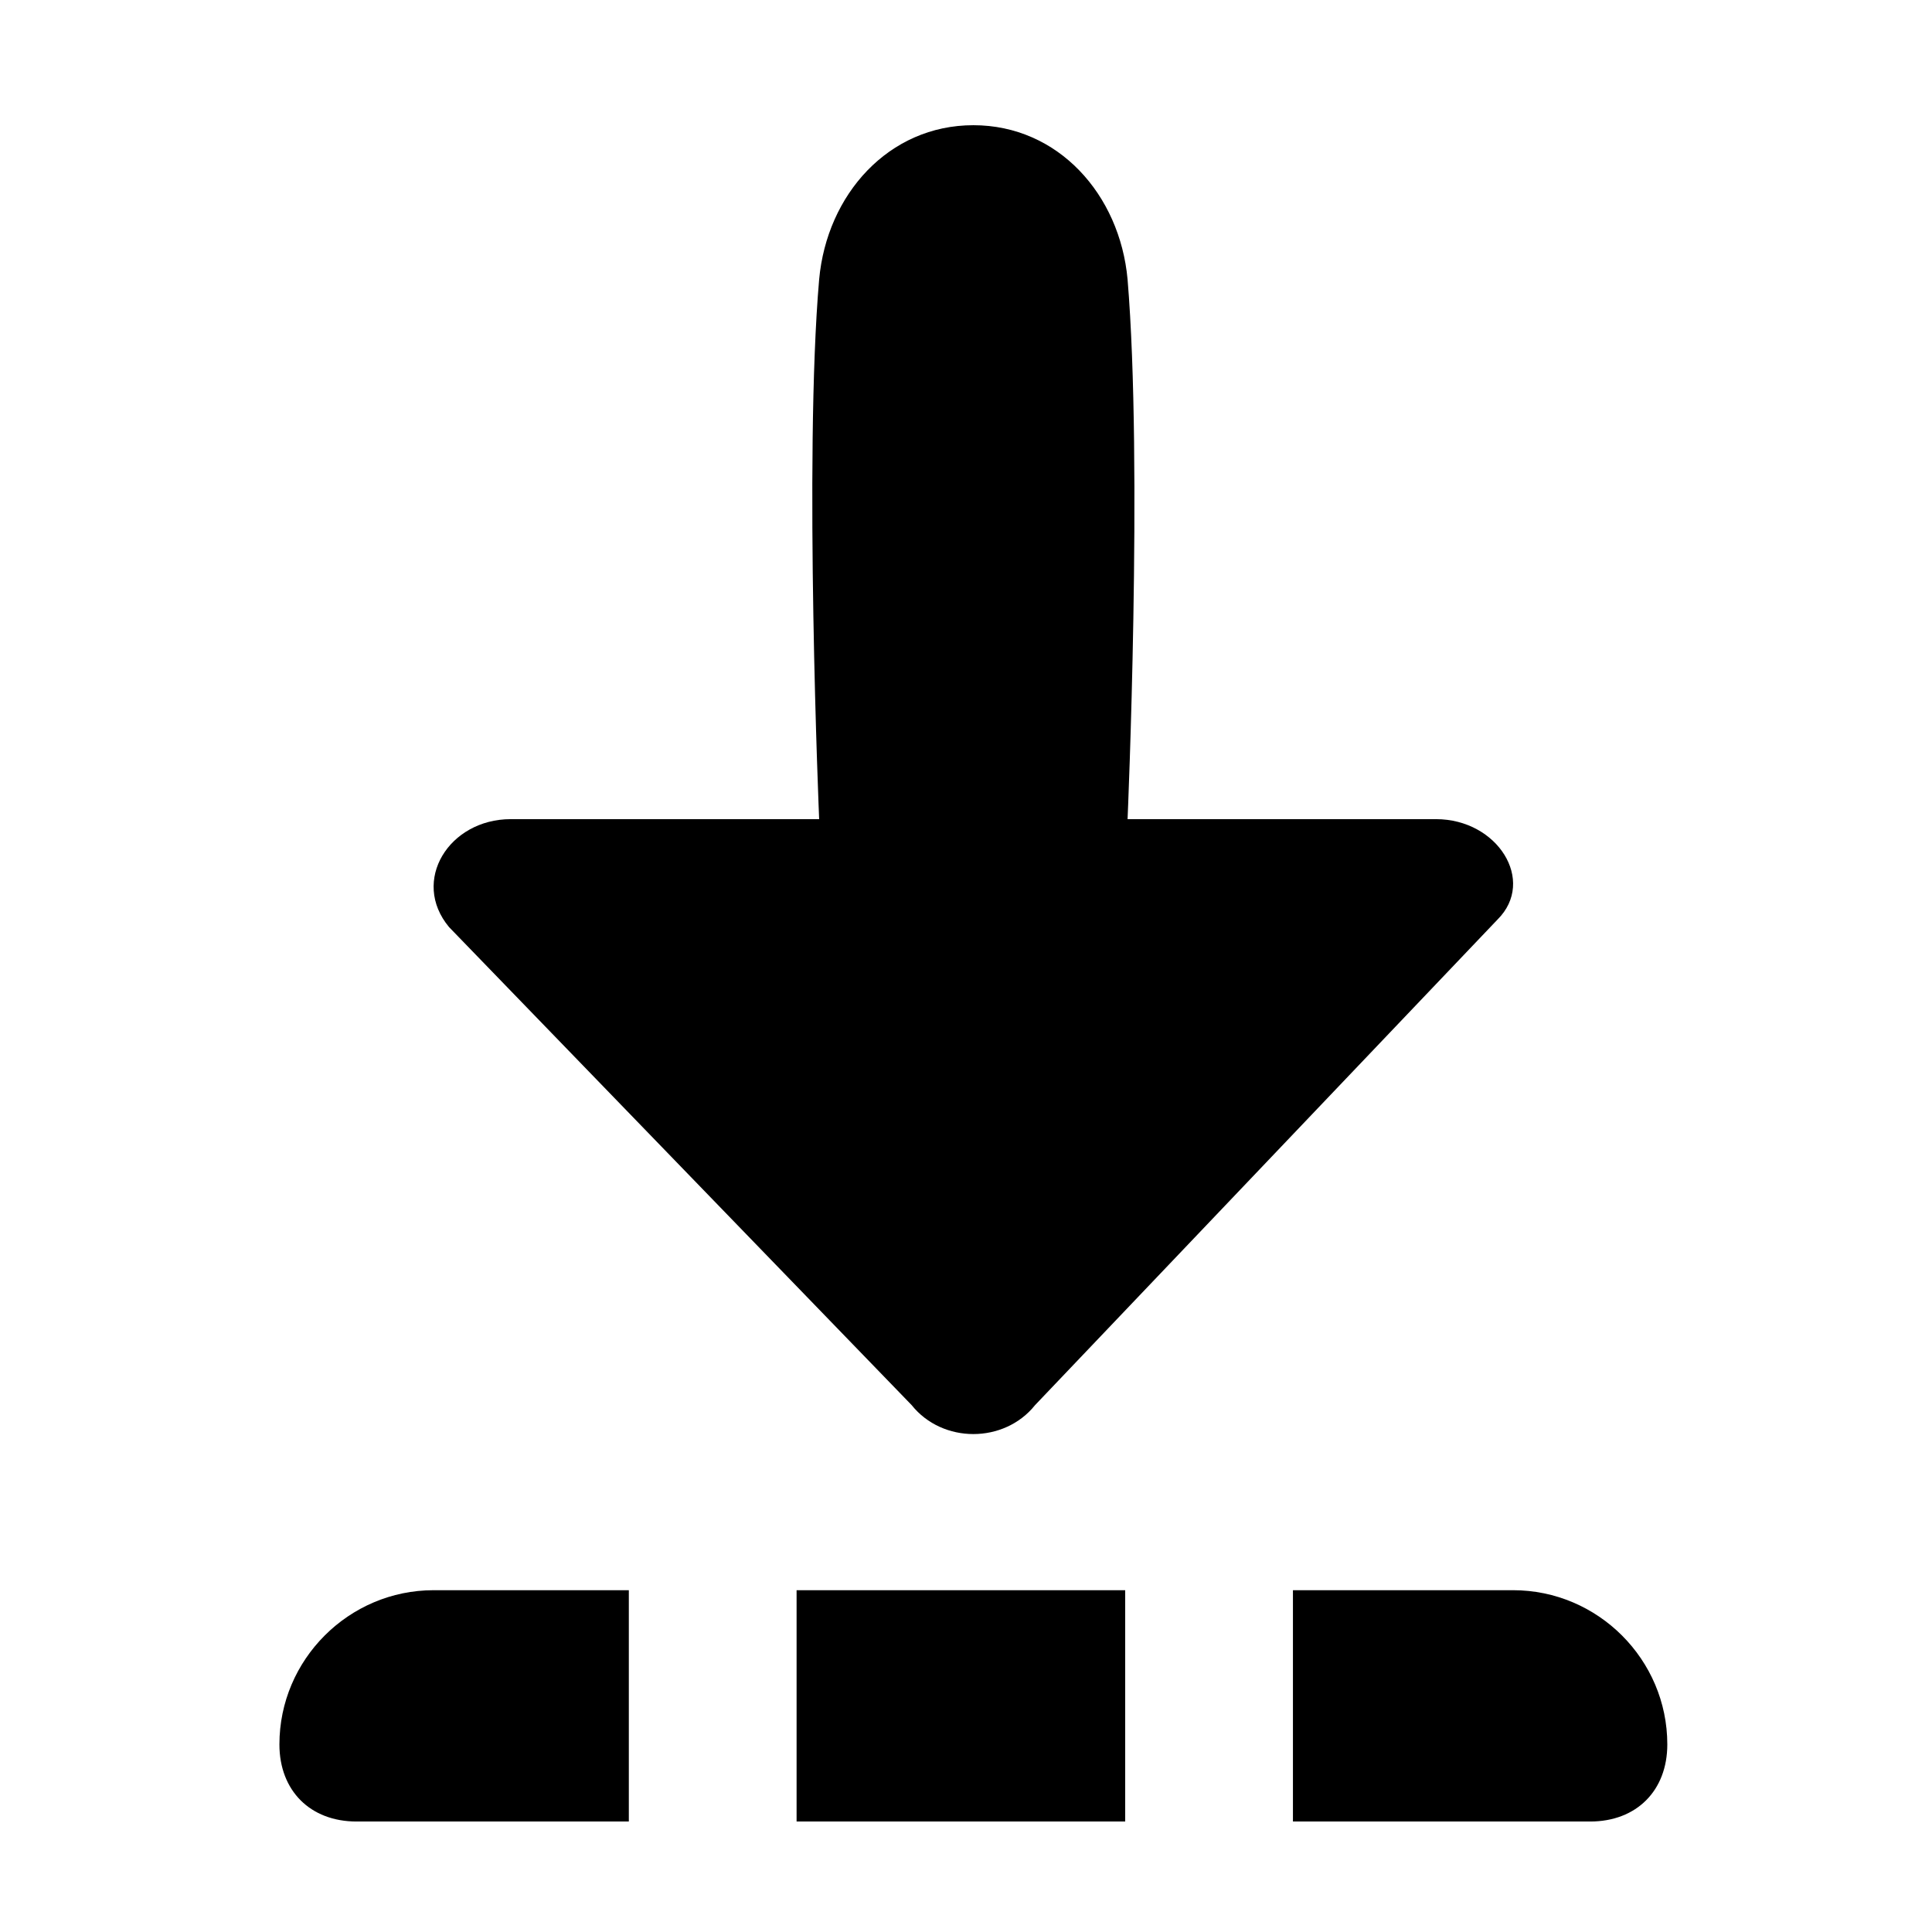 <?xml version="1.0" encoding="UTF-8" standalone="no"?>
<svg
   width="480"
   height="480"
   viewBox="0 0 127 127"
   version="1.1"
   id="svg8"
   sodipodi:docname="sc-actions-git-fetch.svg"
   inkscape:version="1.1.2 (0a00cf5339, 2022-02-04)"
   xmlns:inkscape="http://www.inkscape.org/namespaces/inkscape"
   xmlns:sodipodi="http://sodipodi.sourceforge.net/DTD/sodipodi-0.dtd"
   xmlns="http://www.w3.org/2000/svg"
   xmlns:svg="http://www.w3.org/2000/svg"
   xmlns:rdf="http://www.w3.org/1999/02/22-rdf-syntax-ns#"
   xmlns:cc="http://creativecommons.org/ns#"
   xmlns:dc="http://purl.org/dc/elements/1.1/">
  <sodipodi:namedview
     id="namedview8"
     pagecolor="#ffffff"
     bordercolor="#666666"
     borderopacity="1.0"
     inkscape:pageshadow="2"
     inkscape:pageopacity="0.0"
     inkscape:pagecheckerboard="0"
     showgrid="false"
     inkscape:zoom="1.3416667"
     inkscape:cx="239.62733"
     inkscape:cy="418.88199"
     inkscape:window-width="1520"
     inkscape:window-height="871"
     inkscape:window-x="80"
     inkscape:window-y="0"
     inkscape:window-maximized="1"
     inkscape:current-layer="save" />
  <defs
     id="defs2" />
  <g
     style="fill:#000000;fill-opacity:1"
     transform="matrix(5.03,0,0,5.03,3.136,8.166)"
     id="save">
    <path
       id="path3"
       style="fill:#000000;fill-opacity:1;stroke-width:19.012"
       transform="matrix(0.053,0,0,0.053,-0.623,-1.623)"
       d="m 240,30.865 c -20.914,0 -36.124,17.11 -38.025,38.023 -3.802,43.728 0,133.086 0,133.086 h -76.049 c -15.21,0 -24.715,15.21 -15.209,26.617 l 114.074,117.877 c 7.605,9.506 22.813,9.506 30.418,0 L 369.283,226.691 c 9.506,-9.506 8.8e-4,-24.717 -15.209,-24.717 h -76.049 c 0,0 3.802,-87.456 0,-133.086 C 276.124,47.975 260.914,30.865 240,30.865 Z" />
    <path
       id="path5"
       style="fill:#000000;fill-opacity:1;stroke-width:19.012"
       d="M 106.914 392.098 C 86.001 392.098 68.889 409.209 68.889 430.123 C 68.889 441.53 76.495 449.135 87.902 449.135 L 155.047 449.135 L 155.047 392.098 L 106.914 392.098 z M 196.412 392.098 L 196.412 449.135 L 277.436 449.135 L 277.436 392.098 L 196.412 392.098 z M 318.801 392.098 L 318.801 449.135 L 392.098 449.135 C 403.505 449.135 411.111 441.53 411.111 430.123 C 411.111 409.209 394 392.098 373.086 392.098 L 318.801 392.098 z "
       transform="matrix(0.053,0,0,0.053,-0.623,-1.623)" />
  </g>
</svg>
